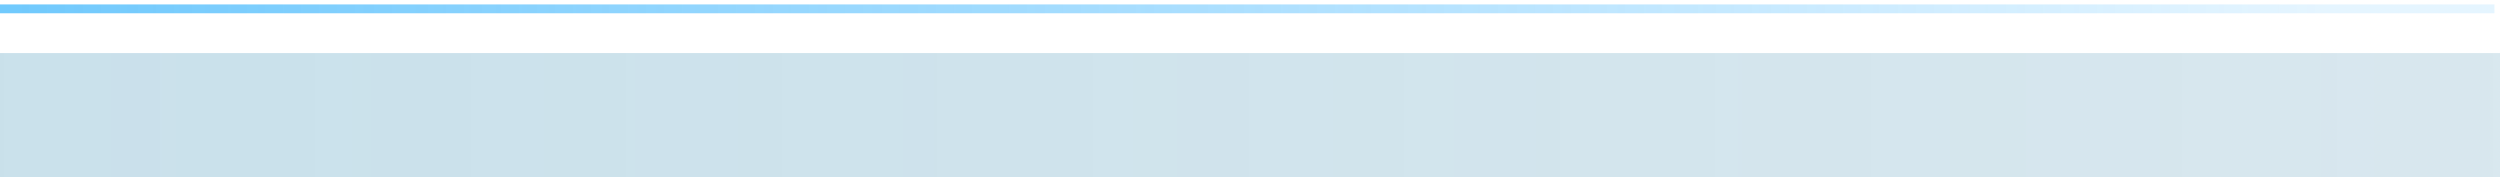 <svg width="226" height="16" viewBox="0 0 226 20" preserveAspectRatio="none" fill="none" xmlns="http://www.w3.org/2000/svg">
<path opacity="0.4" d="M0 20H226V6H0V20Z" fill="url(#paint0_linear_420_5374)"/>
<path d="M225.5 1H0" stroke="url(#paint1_linear_420_5374)"/>
<defs>
<linearGradient id="paint0_linear_420_5374" x1="-9.5" y1="13" x2="780.728" y2="13" gradientUnits="userSpaceOnUse">
<stop stop-color="#0773A3" stop-opacity="0.551"/>
<stop offset="1" stop-color="#084A71" stop-opacity="0"/>
</linearGradient>
<linearGradient id="paint1_linear_420_5374" x1="1.791" y1="1.5" x2="210.9" y2="1.5" gradientUnits="userSpaceOnUse">
<stop stop-color="#13A6FB" stop-opacity="0.6"/>
<stop offset="1" stop-color="#009CFF" stop-opacity="0.1"/>
</linearGradient>
</defs>
</svg>
